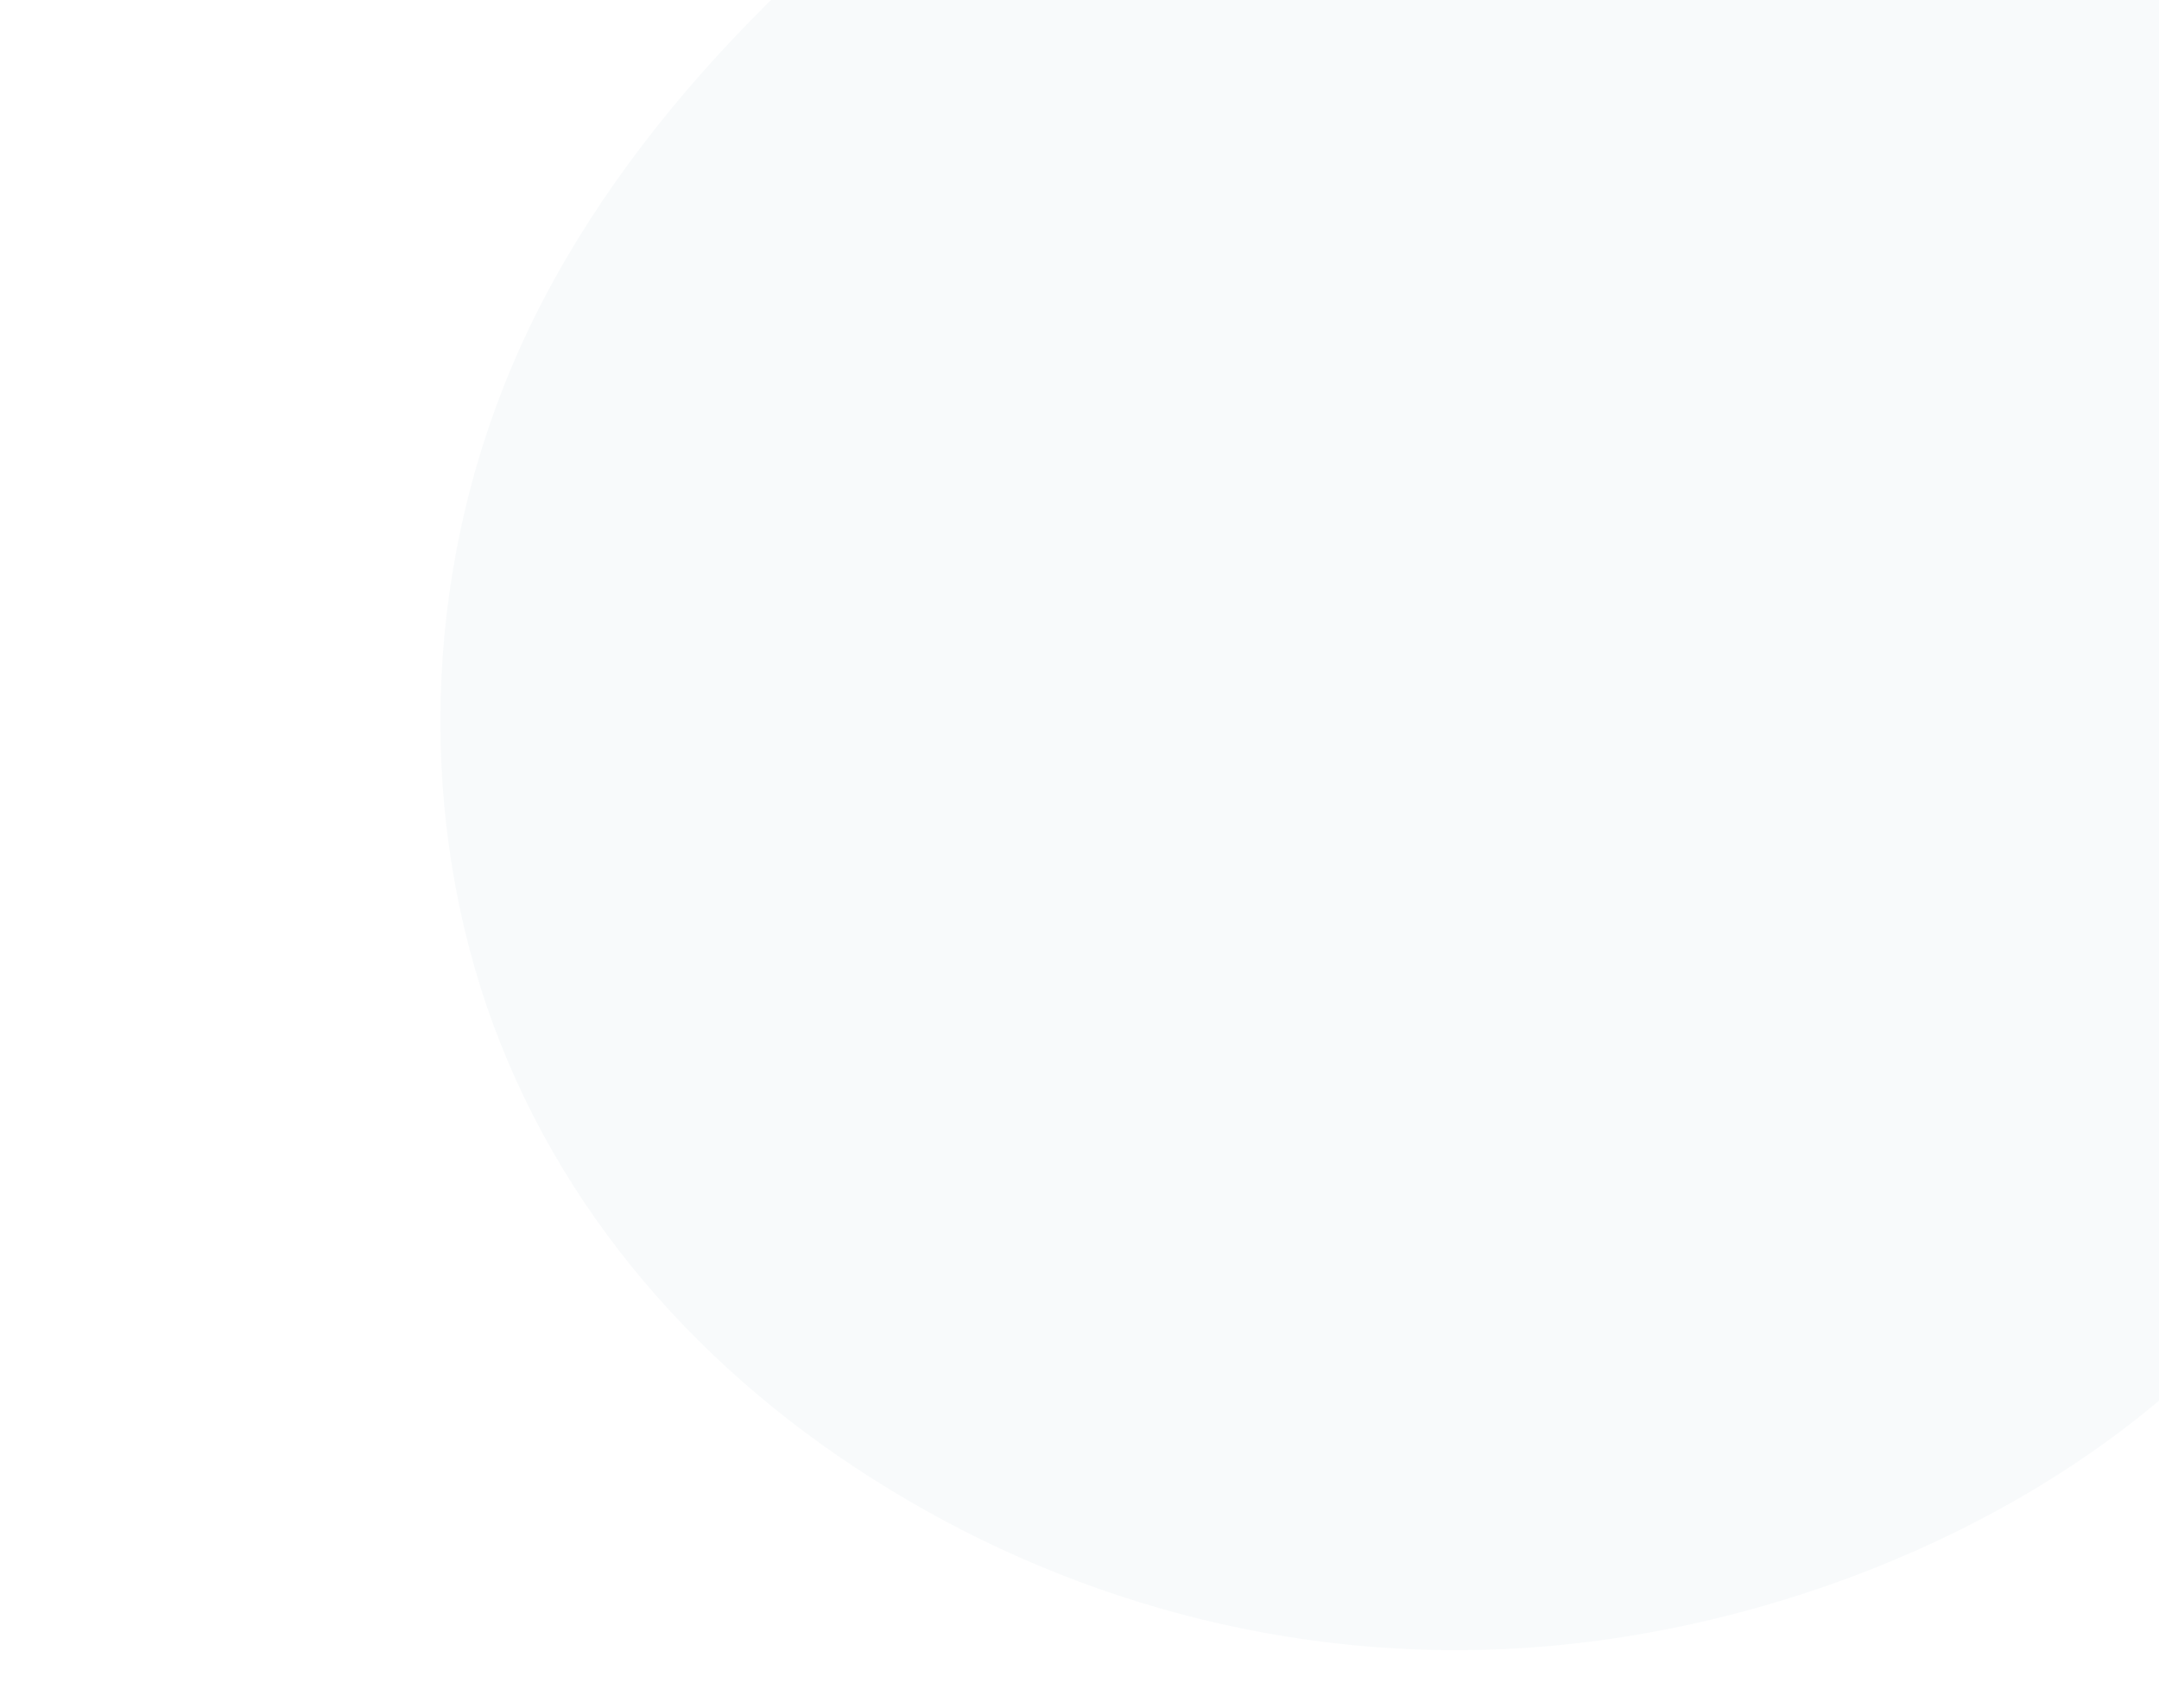 <svg xmlns="http://www.w3.org/2000/svg" xmlns:xlink="http://www.w3.org/1999/xlink" width="867" height="686" viewBox="0 0 867 686"><defs><style>.a{fill:#fff;}.b{clip-path:url(#a);}.c{fill:#0d4673;opacity:0.03;}</style><clipPath id="a"><rect class="a" width="867" height="686" transform="translate(499 82)"/></clipPath></defs><g class="b" transform="translate(-499 -82)"><path class="c" d="M733.242,660.016c67.566-57.245,118.966-115.159,174.511-187.468,55.545-72.477,115.235-159.181,94.51-228.979C981.537,173.6,880.188,120.543,782.569,79.7c-97.618-40.674-191.3-69.3-292.441-77.331C388.987-5.831,280.591,6.555,195.2,50.409,109.6,94.431,47.219,170.088,18.617,252.1-9.777,334.122-4.6,422.333,26.7,505.02,57.789,587.706,114.992,664.87,197.688,718.1c82.9,53.395,191.3,82.854,287.466,69.3C581.529,774,665.469,717.26,733.242,660.016Z" transform="matrix(0.788, -0.616, 0.616, 0.788, 524.47, 298.876)"/></g></svg>